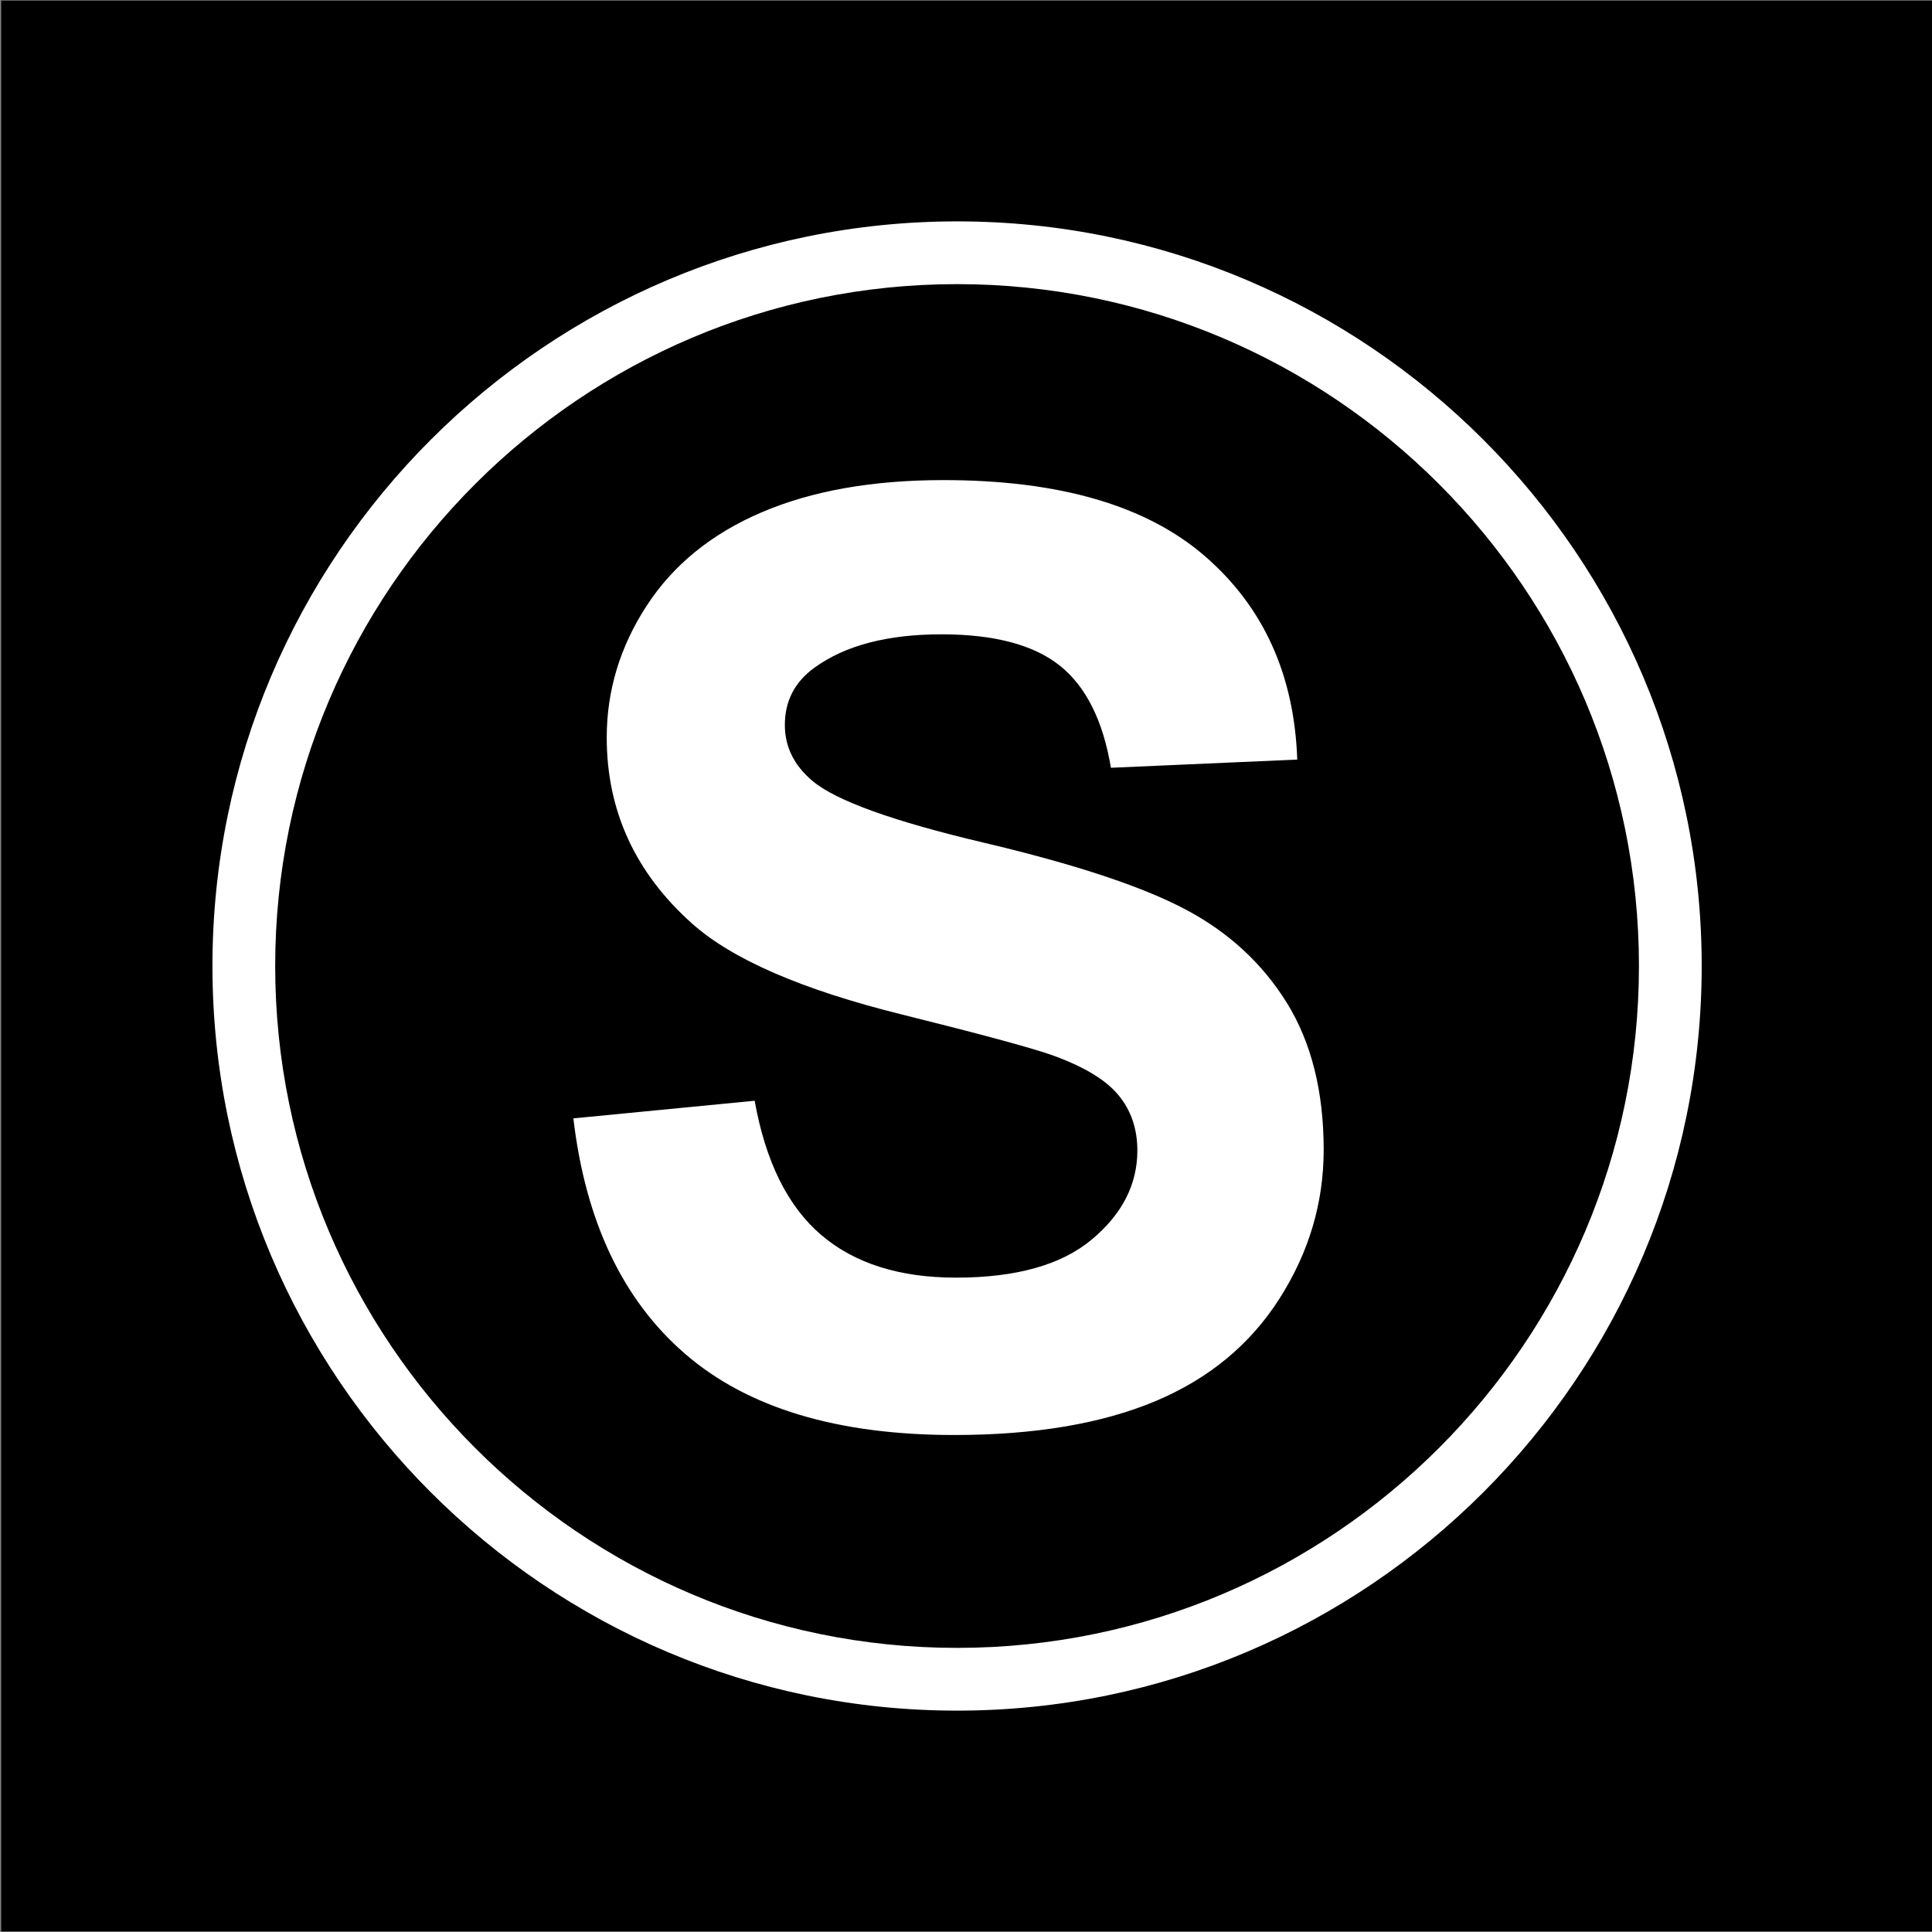 <?xml version="1.0" encoding="utf-8"?>
<!-- Generator: Adobe Illustrator 16.0.0, SVG Export Plug-In . SVG Version: 6.00 Build 0)  -->
<!DOCTYPE svg PUBLIC "-//W3C//DTD SVG 1.1//EN" "http://www.w3.org/Graphics/SVG/1.1/DTD/svg11.dtd">
<svg version="1.1" id="Layer_1" xmlns="http://www.w3.org/2000/svg" xmlns:xlink="http://www.w3.org/1999/xlink" x="0px" y="0px"
	 width="200px" height="200px" viewBox="0 0 200 200" enable-background="new 0 0 200 200" xml:space="preserve">
<rect x="0" y="0" width="200" height="200" fill="#808080" stroke="none"/>
<rect x="0.123" y="0.061" width="199.877" height="199.878"/>
<g>
	<circle cx="99.076" cy="100" r="73.836"/>
	<path fill="#FFFFFF" d="M99.076,177.084c-42.504,0-77.084-34.579-77.084-77.084c0-42.503,34.58-77.083,77.084-77.083
		c42.505,0,77.083,34.58,77.083,77.083C176.159,142.505,141.581,177.084,99.076,177.084z M99.076,29.413
		c-38.922,0-70.588,31.666-70.588,70.587c0,38.923,31.666,70.588,70.588,70.588c38.922,0,70.587-31.665,70.587-70.588
		C169.663,61.079,137.998,29.413,99.076,29.413z"/>
</g>
<g>
	<path fill="#FFFFFF" d="M59.354,115.774l18.767-1.825c1.13,6.3,3.421,10.927,6.875,13.881c3.454,2.955,8.113,4.431,13.977,4.431
		c6.211,0,10.892-1.313,14.042-3.941c3.149-2.629,4.724-5.703,4.724-9.222c0-2.258-0.662-4.181-1.987-5.767
		s-3.639-2.964-6.939-4.138c-2.258-0.781-7.408-2.172-15.443-4.171c-10.339-2.563-17.593-5.711-21.764-9.448
		c-5.865-5.256-8.797-11.665-8.797-19.223c0-4.865,1.378-9.416,4.137-13.651c2.759-4.236,6.733-7.461,11.925-9.677
		c5.19-2.216,11.458-3.323,18.799-3.323c11.989,0,21.015,2.629,27.076,7.884c6.059,5.257,9.24,12.273,9.545,21.047l-19.288,0.848
		c-0.825-4.909-2.598-8.439-5.311-10.589c-2.715-2.15-6.787-3.225-12.218-3.225c-5.604,0-9.992,1.151-13.163,3.454
		c-2.042,1.477-3.063,3.454-3.063,5.929c0,2.259,0.955,4.193,2.868,5.8c2.432,2.042,8.34,4.17,17.724,6.386
		c9.383,2.216,16.322,4.507,20.818,6.875c4.496,2.368,8.016,5.604,10.558,9.709c2.54,4.105,3.812,9.178,3.812,15.215
		c0,5.474-1.522,10.6-4.563,15.379c-3.041,4.777-7.342,8.329-12.9,10.653c-5.563,2.323-12.489,3.486-20.788,3.486
		c-12.078,0-21.351-2.791-27.824-8.373C64.48,134.597,60.614,126.461,59.354,115.774z"/>
</g>
</svg>

